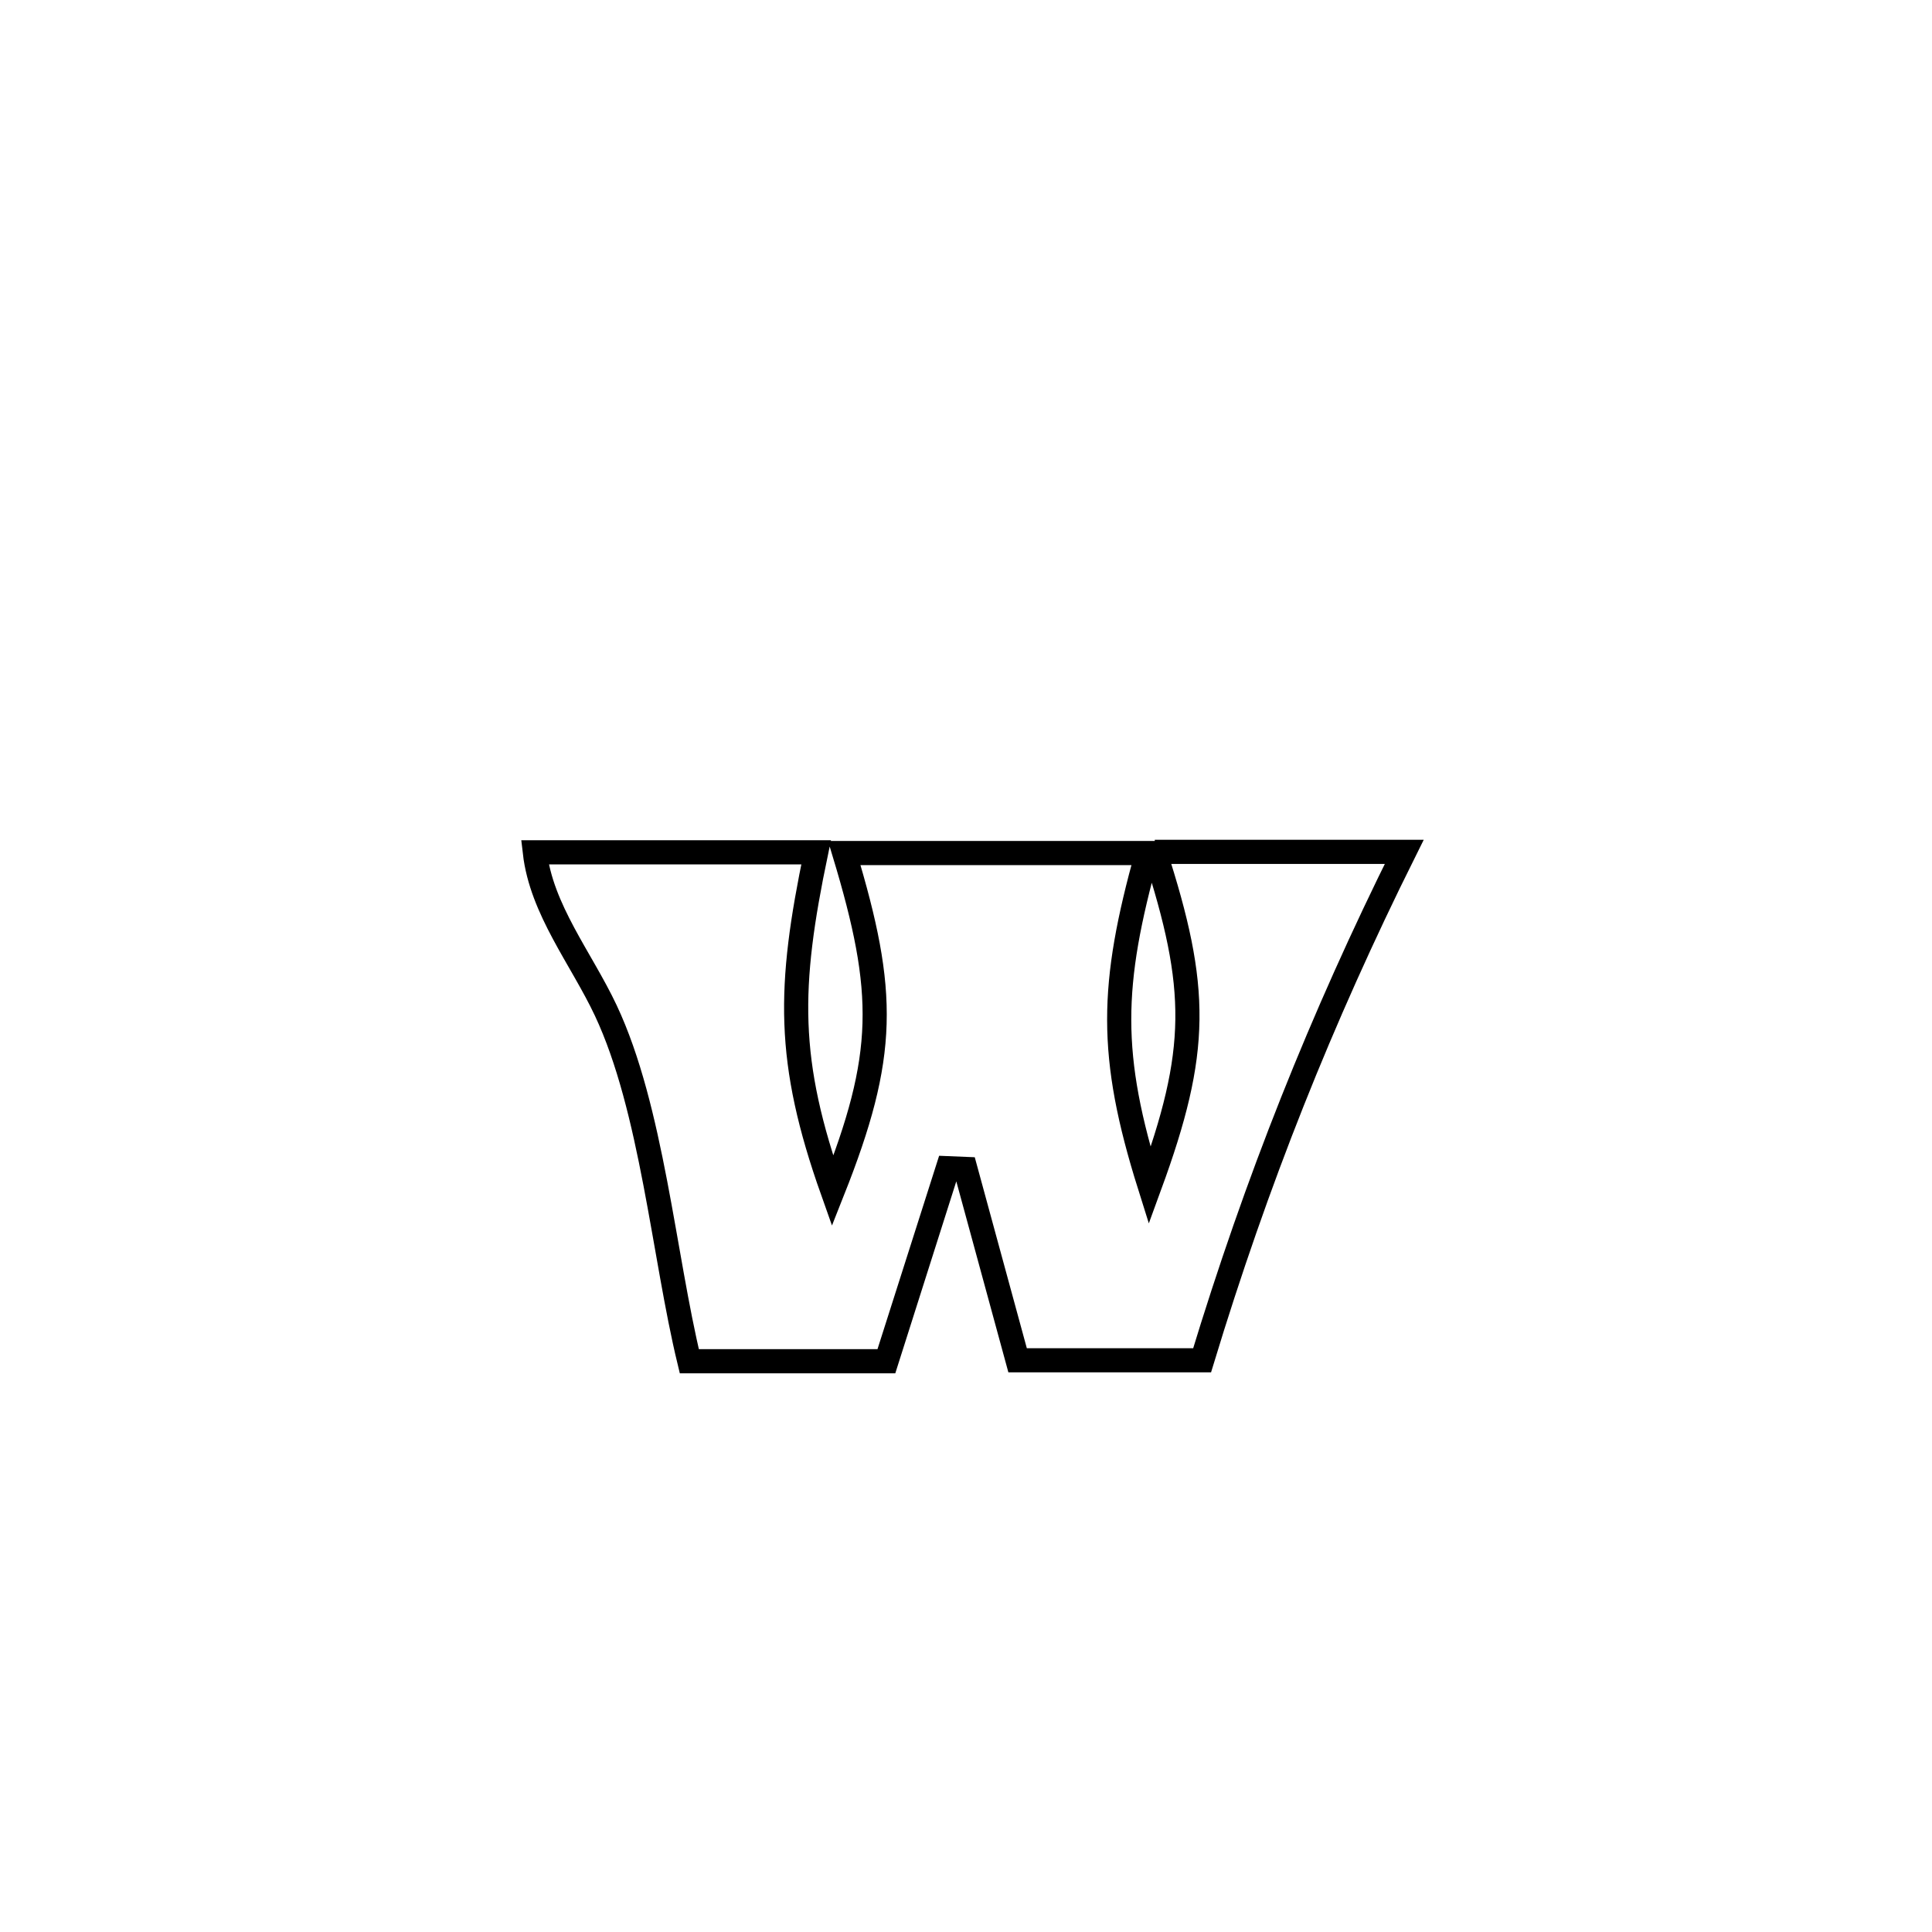 <svg xmlns="http://www.w3.org/2000/svg" viewBox="0.0 0.0 24.0 24.0" height="200px" width="200px"><path fill="none" stroke="black" stroke-width=".3" stroke-opacity="1.0"  filling="0" d="M14.345 10.582 L14.345 10.582 C15.378 10.582 16.411 10.582 17.444 10.582 L17.444 10.582 C16.41 12.66 15.608 14.677 14.933 16.898 L14.933 16.898 C14.847 16.898 12.701 16.898 12.641 16.898 L12.641 16.898 C12.425 16.106 12.209 15.313 11.993 14.521 L11.993 14.521 C11.92 14.518 11.847 14.515 11.774 14.512 L11.774 14.512 C11.765 14.54 11.016 16.89 11.01 16.91 L11.01 16.91 C10.194 16.91 9.378 16.91 8.563 16.91 L8.563 16.91 C8.246 15.601 8.099 13.772 7.525 12.552 C7.219 11.903 6.726 11.3 6.644 10.588 L6.644 10.588 C7.809 10.588 8.973 10.588 10.138 10.588 L10.138 10.588 C9.788 12.266 9.768 13.176 10.343 14.797 L10.343 14.797 C11.013 13.108 11.014 12.337 10.488 10.597 L10.488 10.597 C10.495 10.597 14.237 10.597 14.251 10.597 L14.251 10.597 C13.794 12.242 13.77 13.102 14.282 14.731 L14.282 14.731 C14.896 13.054 14.896 12.284 14.345 10.582 L14.345 10.582"></path></svg>